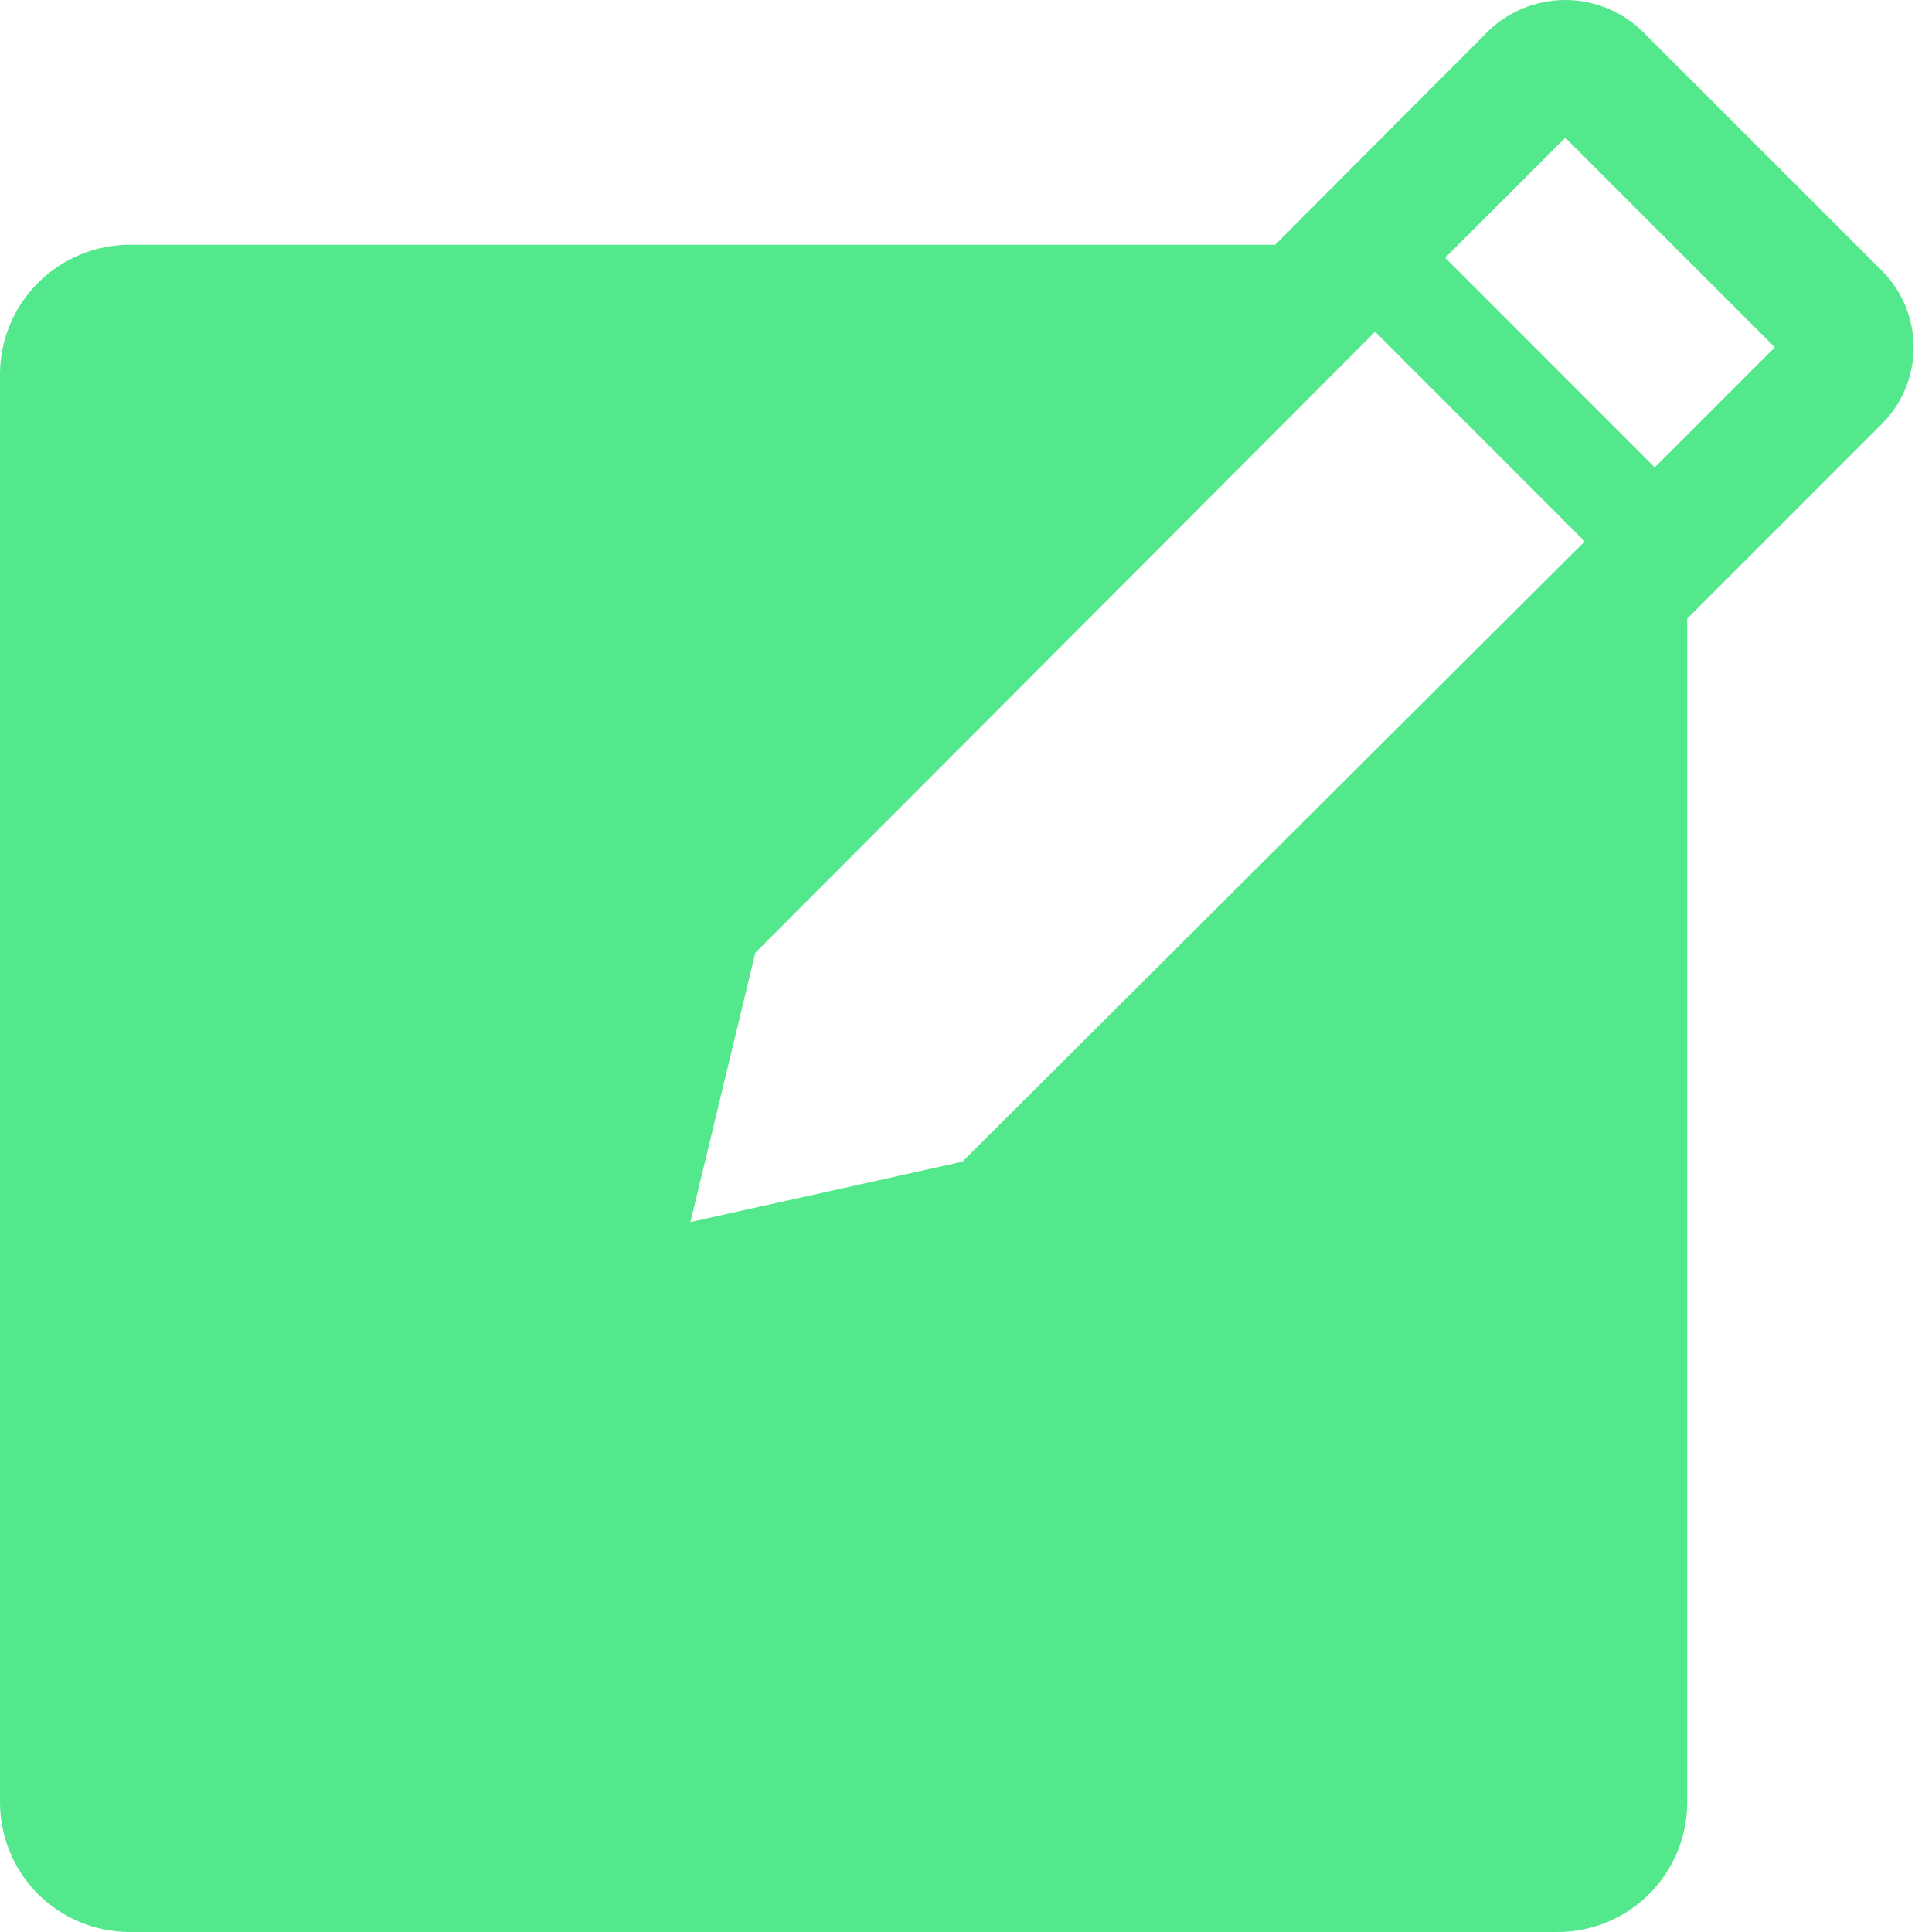 <svg width="17" height="17" viewBox="0 0 17 17" fill="none" xmlns="http://www.w3.org/2000/svg">
<path d="M16.559 2.382L14.446 0.27C14.265 0.097 14.023 0 13.773 0C13.522 0 13.28 0.097 13.099 0.27L11.22 2.154H1.142C0.839 2.154 0.549 2.274 0.334 2.489C0.12 2.703 0 2.993 0 3.296V15.858C0 16.161 0.12 16.451 0.334 16.666C0.549 16.88 0.839 17 1.142 17H13.704C14.007 17 14.297 16.88 14.511 16.666C14.726 16.451 14.846 16.161 14.846 15.858V5.443L16.559 3.73C16.738 3.551 16.838 3.309 16.838 3.056C16.838 2.804 16.738 2.561 16.559 2.382ZM8.468 10.222L6.075 10.753L6.646 8.384L12.1 2.919L13.944 4.764L8.468 10.222ZM14.56 4.113L12.716 2.268L13.773 1.212L15.617 3.056L14.56 4.113Z" fill="#53E88B"/>
</svg>
